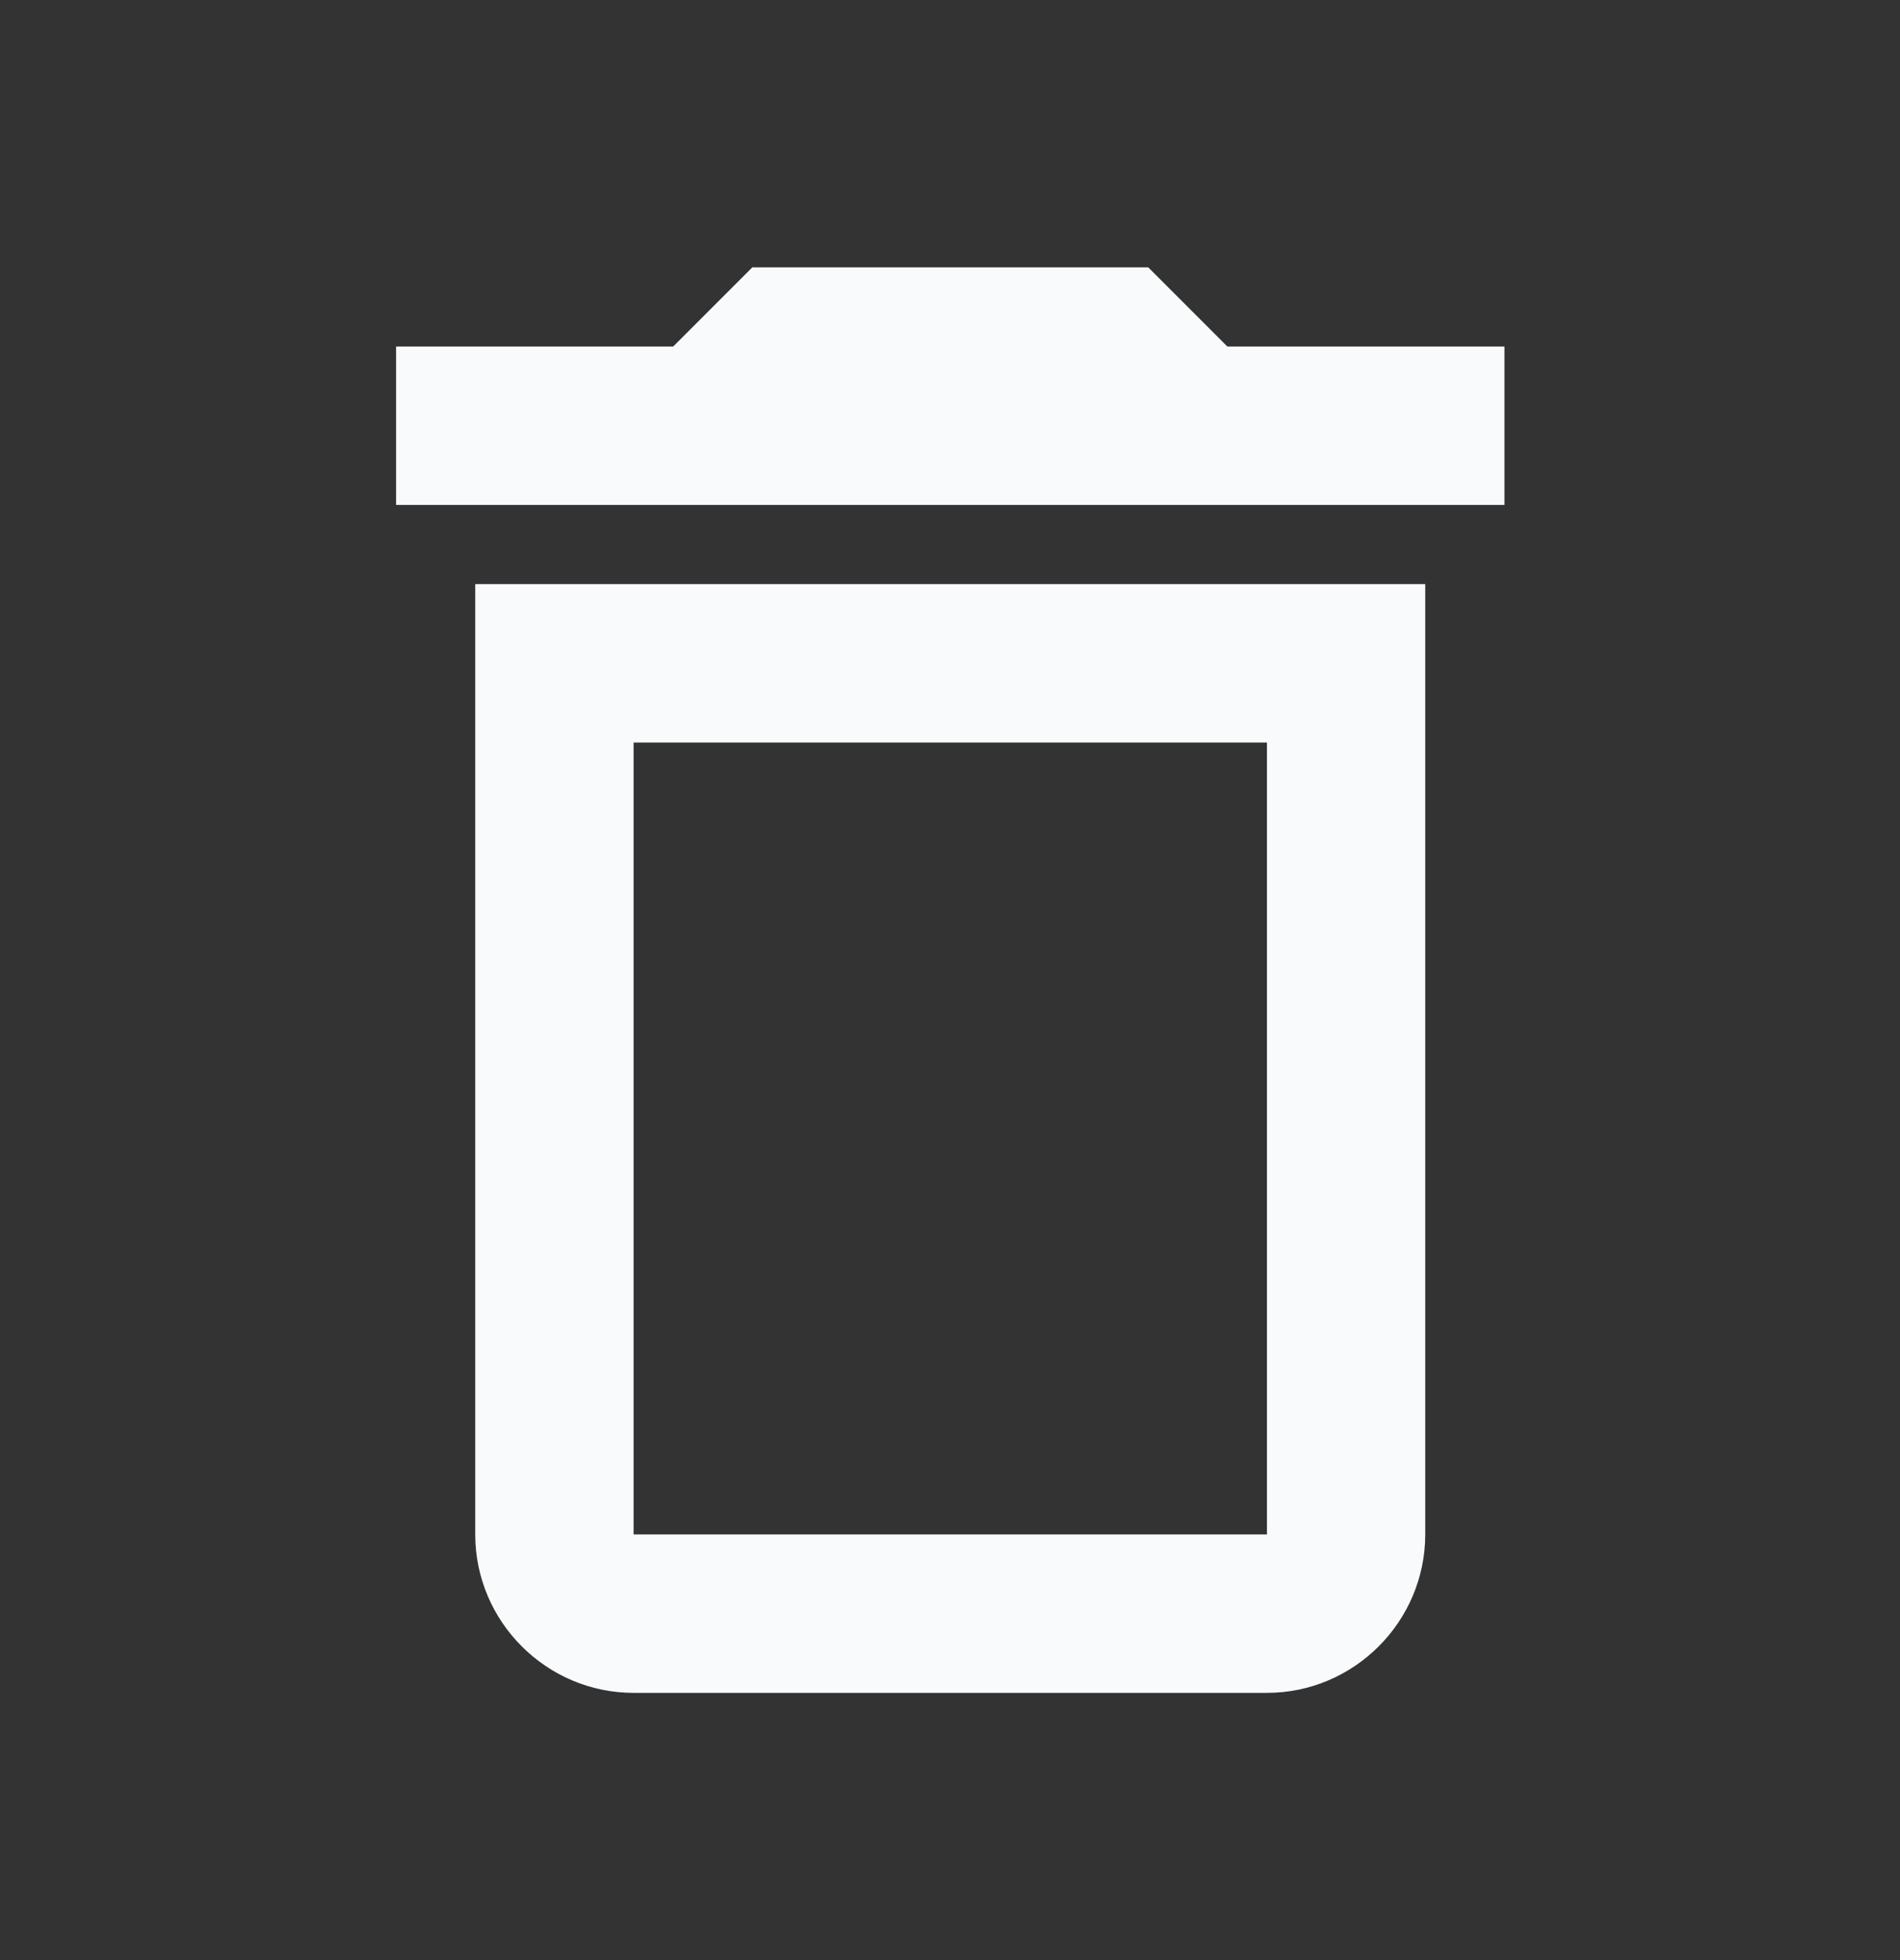 <svg width="32" height="33" viewBox="0 0 32 33" fill="none" xmlns="http://www.w3.org/2000/svg">
<rect x="0" y="0" width="32" height="33" fill="#333333" stroke="none"/>
<g id="wrapper">
<path id="Union" d="M8.004 25.834C8.004 27.301 9.204 28.501 10.671 28.501H21.338C22.804 28.501 24.004 27.301 24.004 25.834V9.834H8.004V25.834ZM10.671 12.501H21.338V25.834H10.671V12.501ZM20.671 5.834L19.338 4.501H12.671L11.338 5.834H6.671V8.501H25.338V5.834H20.671Z" fill="#F9FAFB"/>
</g>
</svg>
